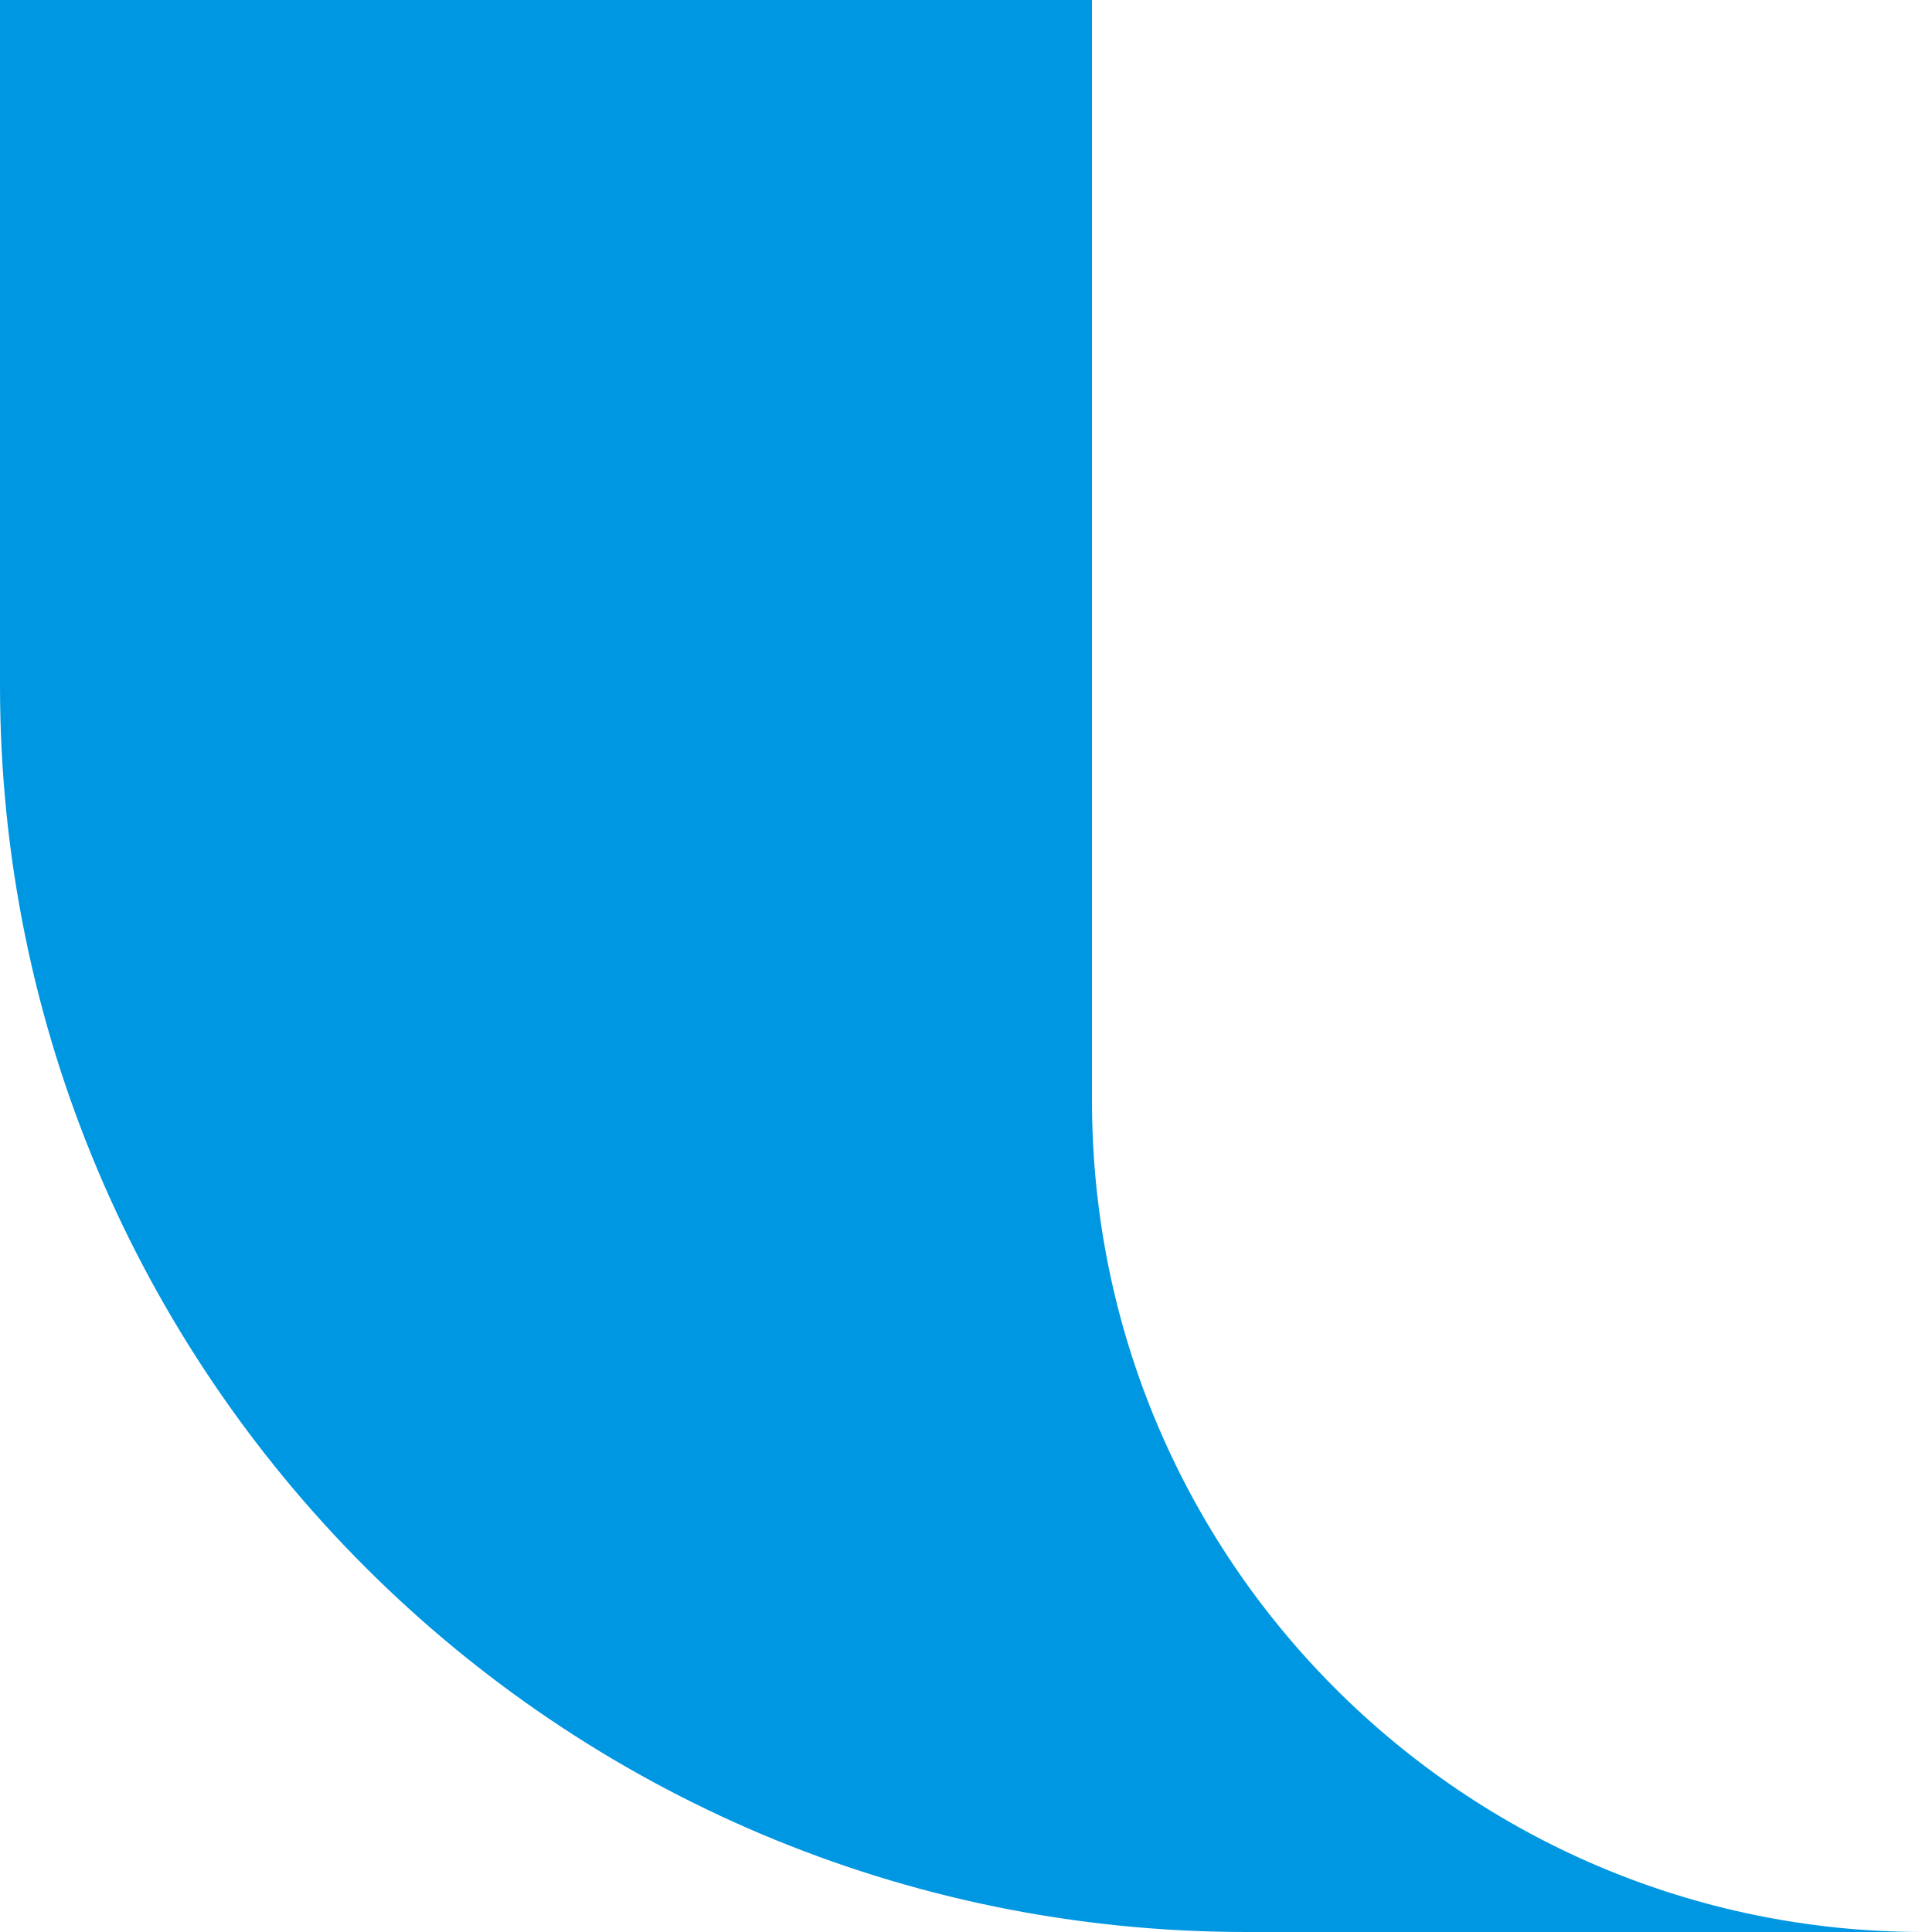 <svg width="16" height="16" viewBox="0 0 93 93" fill="none" xmlns="http://www.w3.org/2000/svg">
<path fill-rule="evenodd" clip-rule="evenodd" d="M52.565 0H0V33C0 66.137 26.863 93 60 93H92.504C70.441 92.967 52.565 75.071 52.565 53V0Z" fill="#0097E2"/>
</svg>

